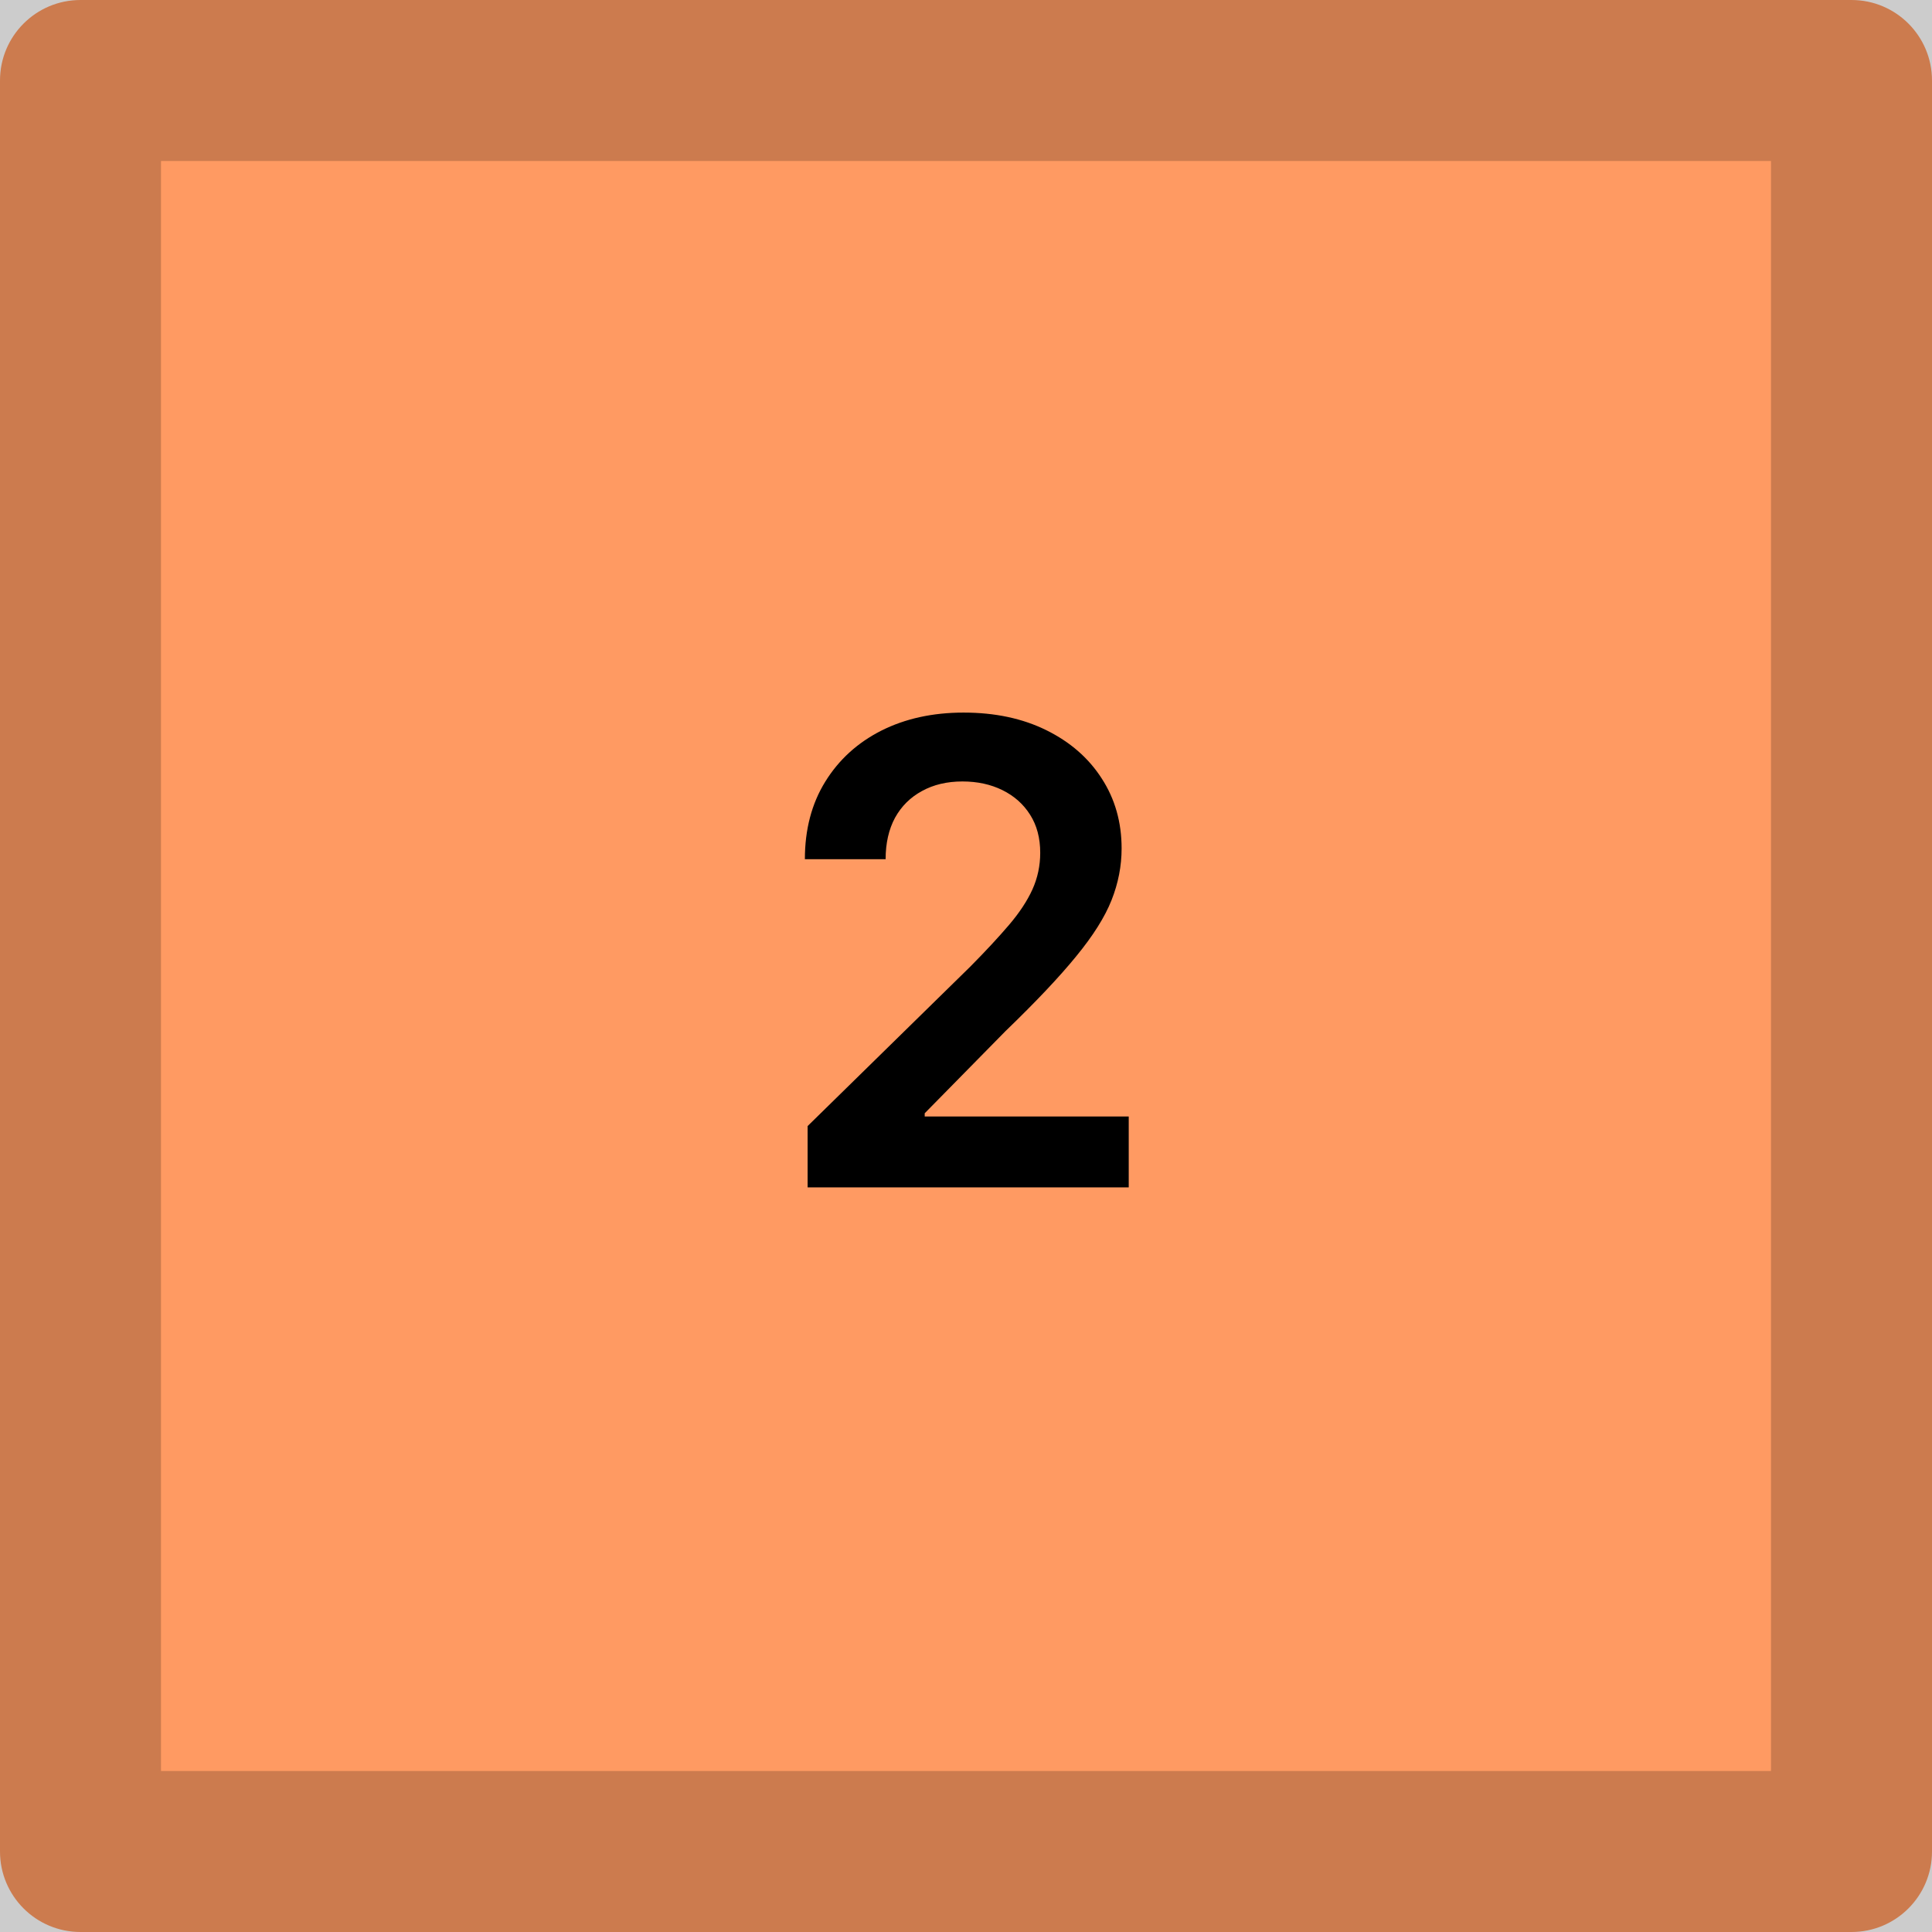 <svg width="48" height="48" viewBox="0 0 48 48" fill="none" xmlns="http://www.w3.org/2000/svg">
<path d="M0 2C0 0.895 0.895 0 2 0H46C47.105 0 48 0.895 48 2V46C48 47.105 47.105 48 46 48H2C0.895 48 0 47.105 0 46V2Z" fill="#FF9A62"/>
<path d="M20.065 29.5V27.977L24.105 24.017C24.491 23.627 24.813 23.28 25.071 22.977C25.329 22.674 25.522 22.381 25.651 22.097C25.779 21.812 25.844 21.509 25.844 21.188C25.844 20.82 25.76 20.506 25.594 20.244C25.427 19.979 25.198 19.775 24.906 19.631C24.615 19.487 24.283 19.415 23.912 19.415C23.529 19.415 23.194 19.494 22.906 19.653C22.618 19.809 22.395 20.03 22.236 20.318C22.081 20.606 22.003 20.949 22.003 21.347H19.997C19.997 20.608 20.166 19.966 20.503 19.421C20.84 18.875 21.304 18.453 21.895 18.153C22.49 17.854 23.171 17.704 23.94 17.704C24.721 17.704 25.406 17.85 25.997 18.142C26.588 18.434 27.046 18.833 27.372 19.341C27.702 19.849 27.866 20.428 27.866 21.079C27.866 21.515 27.783 21.943 27.616 22.364C27.45 22.784 27.156 23.25 26.736 23.761C26.319 24.273 25.734 24.892 24.98 25.619L22.974 27.659V27.739H28.043V29.5H20.065Z" fill="black"/>
<path d="M2 4H46V-4H2V4ZM44 2V46H52V2H44ZM46 44H2V52H46V44ZM4 46V2H-4V46H4ZM2 44C3.105 44 4 44.895 4 46H-4C-4 49.314 -1.314 52 2 52V44ZM44 46C44 44.895 44.895 44 46 44V52C49.314 52 52 49.314 52 46H44ZM46 4C44.895 4 44 3.105 44 2H52C52 -1.314 49.314 -4 46 -4V4ZM2 -4C-1.314 -4 -4 -1.314 -4 2H4C4 3.105 3.105 4 2 4V-4Z" fill="black" fill-opacity="0.2"/>
</svg>
